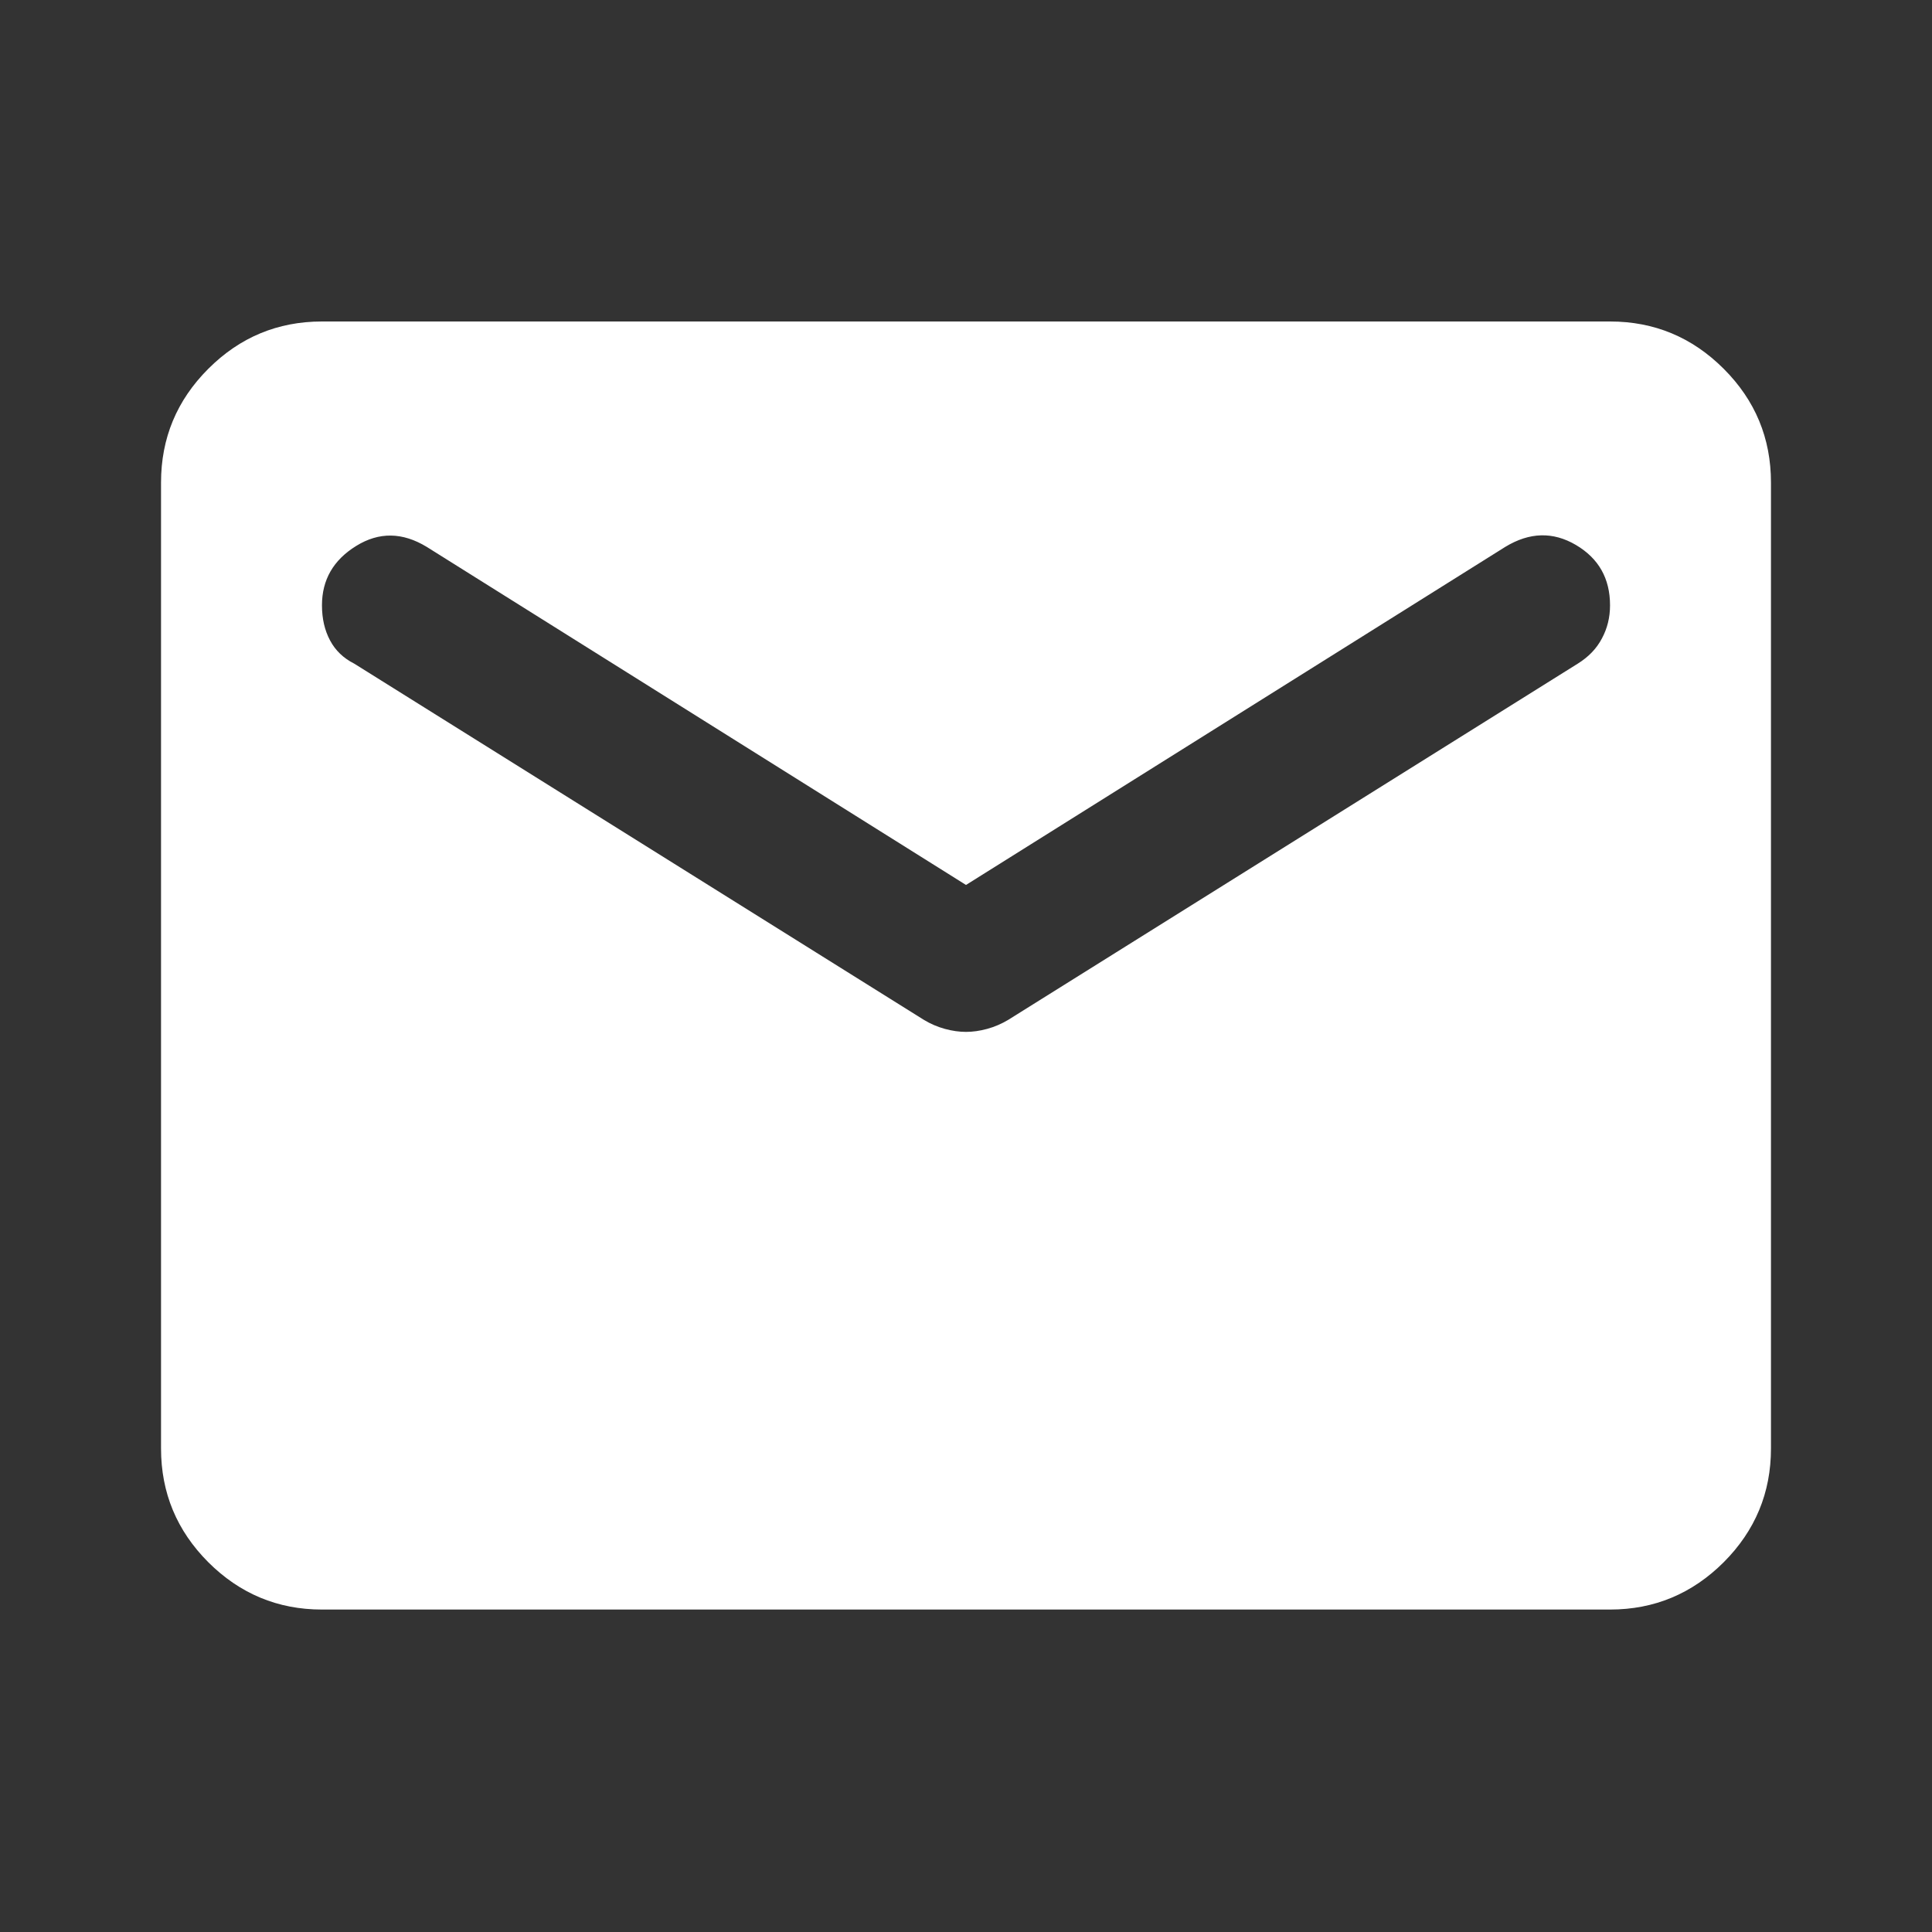 <svg width="20" height="20" viewBox="0 0 20 20" fill="none" xmlns="http://www.w3.org/2000/svg">
<rect x="0" y="0" width="20" height="20" fill="#333333" stroke="none"/>
<mask id="mask0_8955_7847" style="mask-type:alpha" maskUnits="userSpaceOnUse" x="0" y="0" width="20" height="20">
<rect width="20" height="20" fill="#D9D9D9"/>
</mask>
<g mask="url(#mask0_8955_7847)">
<path d="M3.333 16.662C2.875 16.662 2.483 16.498 2.156 16.172C1.83 15.845 1.667 15.453 1.667 14.995V4.995C1.667 4.536 1.83 4.144 2.156 3.818C2.483 3.491 2.875 3.328 3.333 3.328H16.667C17.125 3.328 17.517 3.491 17.844 3.818C18.17 4.144 18.333 4.536 18.333 4.995V14.995C18.333 15.453 18.17 15.845 17.844 16.172C17.517 16.498 17.125 16.662 16.667 16.662H3.333ZM10 10.682C10.069 10.682 10.142 10.672 10.219 10.651C10.295 10.63 10.368 10.599 10.438 10.557L16.333 6.87C16.445 6.8 16.528 6.714 16.583 6.609C16.639 6.505 16.667 6.391 16.667 6.266C16.667 5.988 16.549 5.78 16.313 5.641C16.076 5.502 15.833 5.509 15.583 5.661L10 9.161L4.417 5.661C4.167 5.509 3.924 5.505 3.688 5.651C3.451 5.797 3.333 6.002 3.333 6.266C3.333 6.405 3.361 6.526 3.417 6.63C3.472 6.734 3.556 6.814 3.667 6.87L9.563 10.557C9.632 10.599 9.705 10.63 9.781 10.651C9.858 10.672 9.931 10.682 10 10.682Z" fill="white"/>
</g>
</svg>
